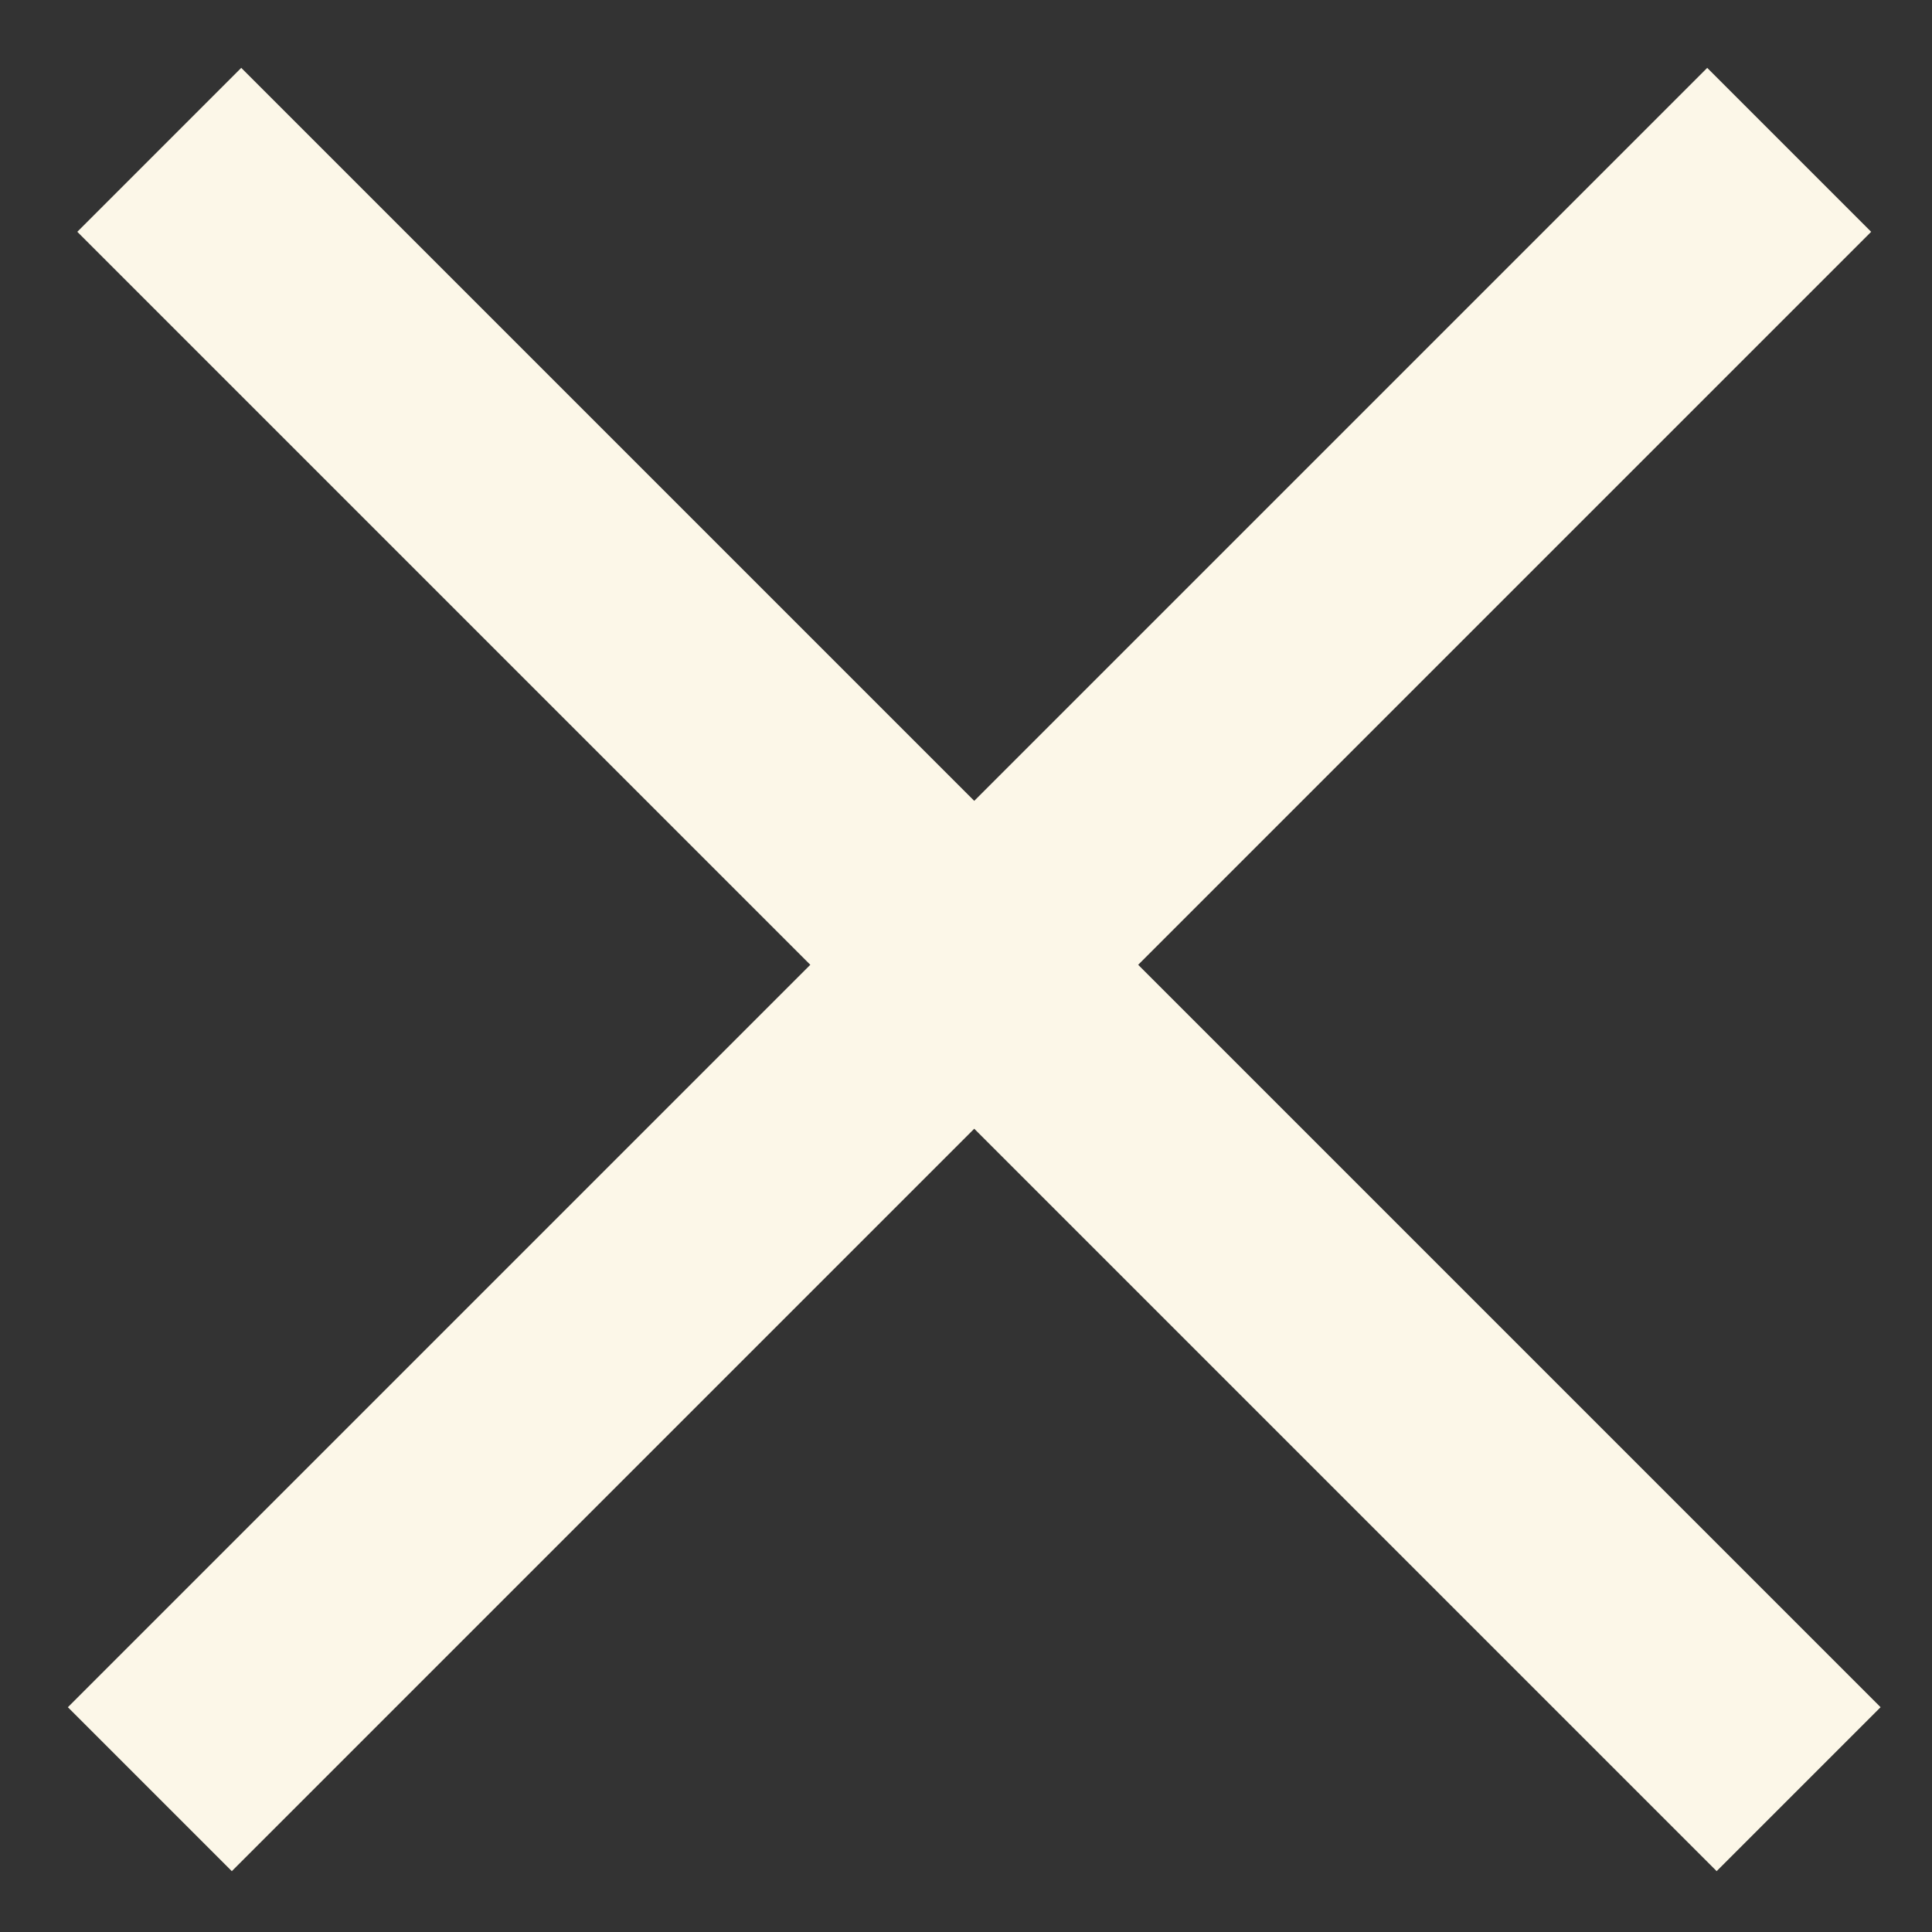 <svg width="25" height="25" viewBox="0 0 25 25" fill="none" xmlns="http://www.w3.org/2000/svg">
<rect x="0" y="0" width="25" height="25" fill="#333333" stroke="none"/>
<line x1="2.061" y1="1.939" x2="23.274" y2="23.152" stroke="#FCF7E8" stroke-width="3"/>
<line x1="1.939" y1="23.152" x2="23.152" y2="1.939" stroke="#FCF7E8" stroke-width="3"/>
</svg>
